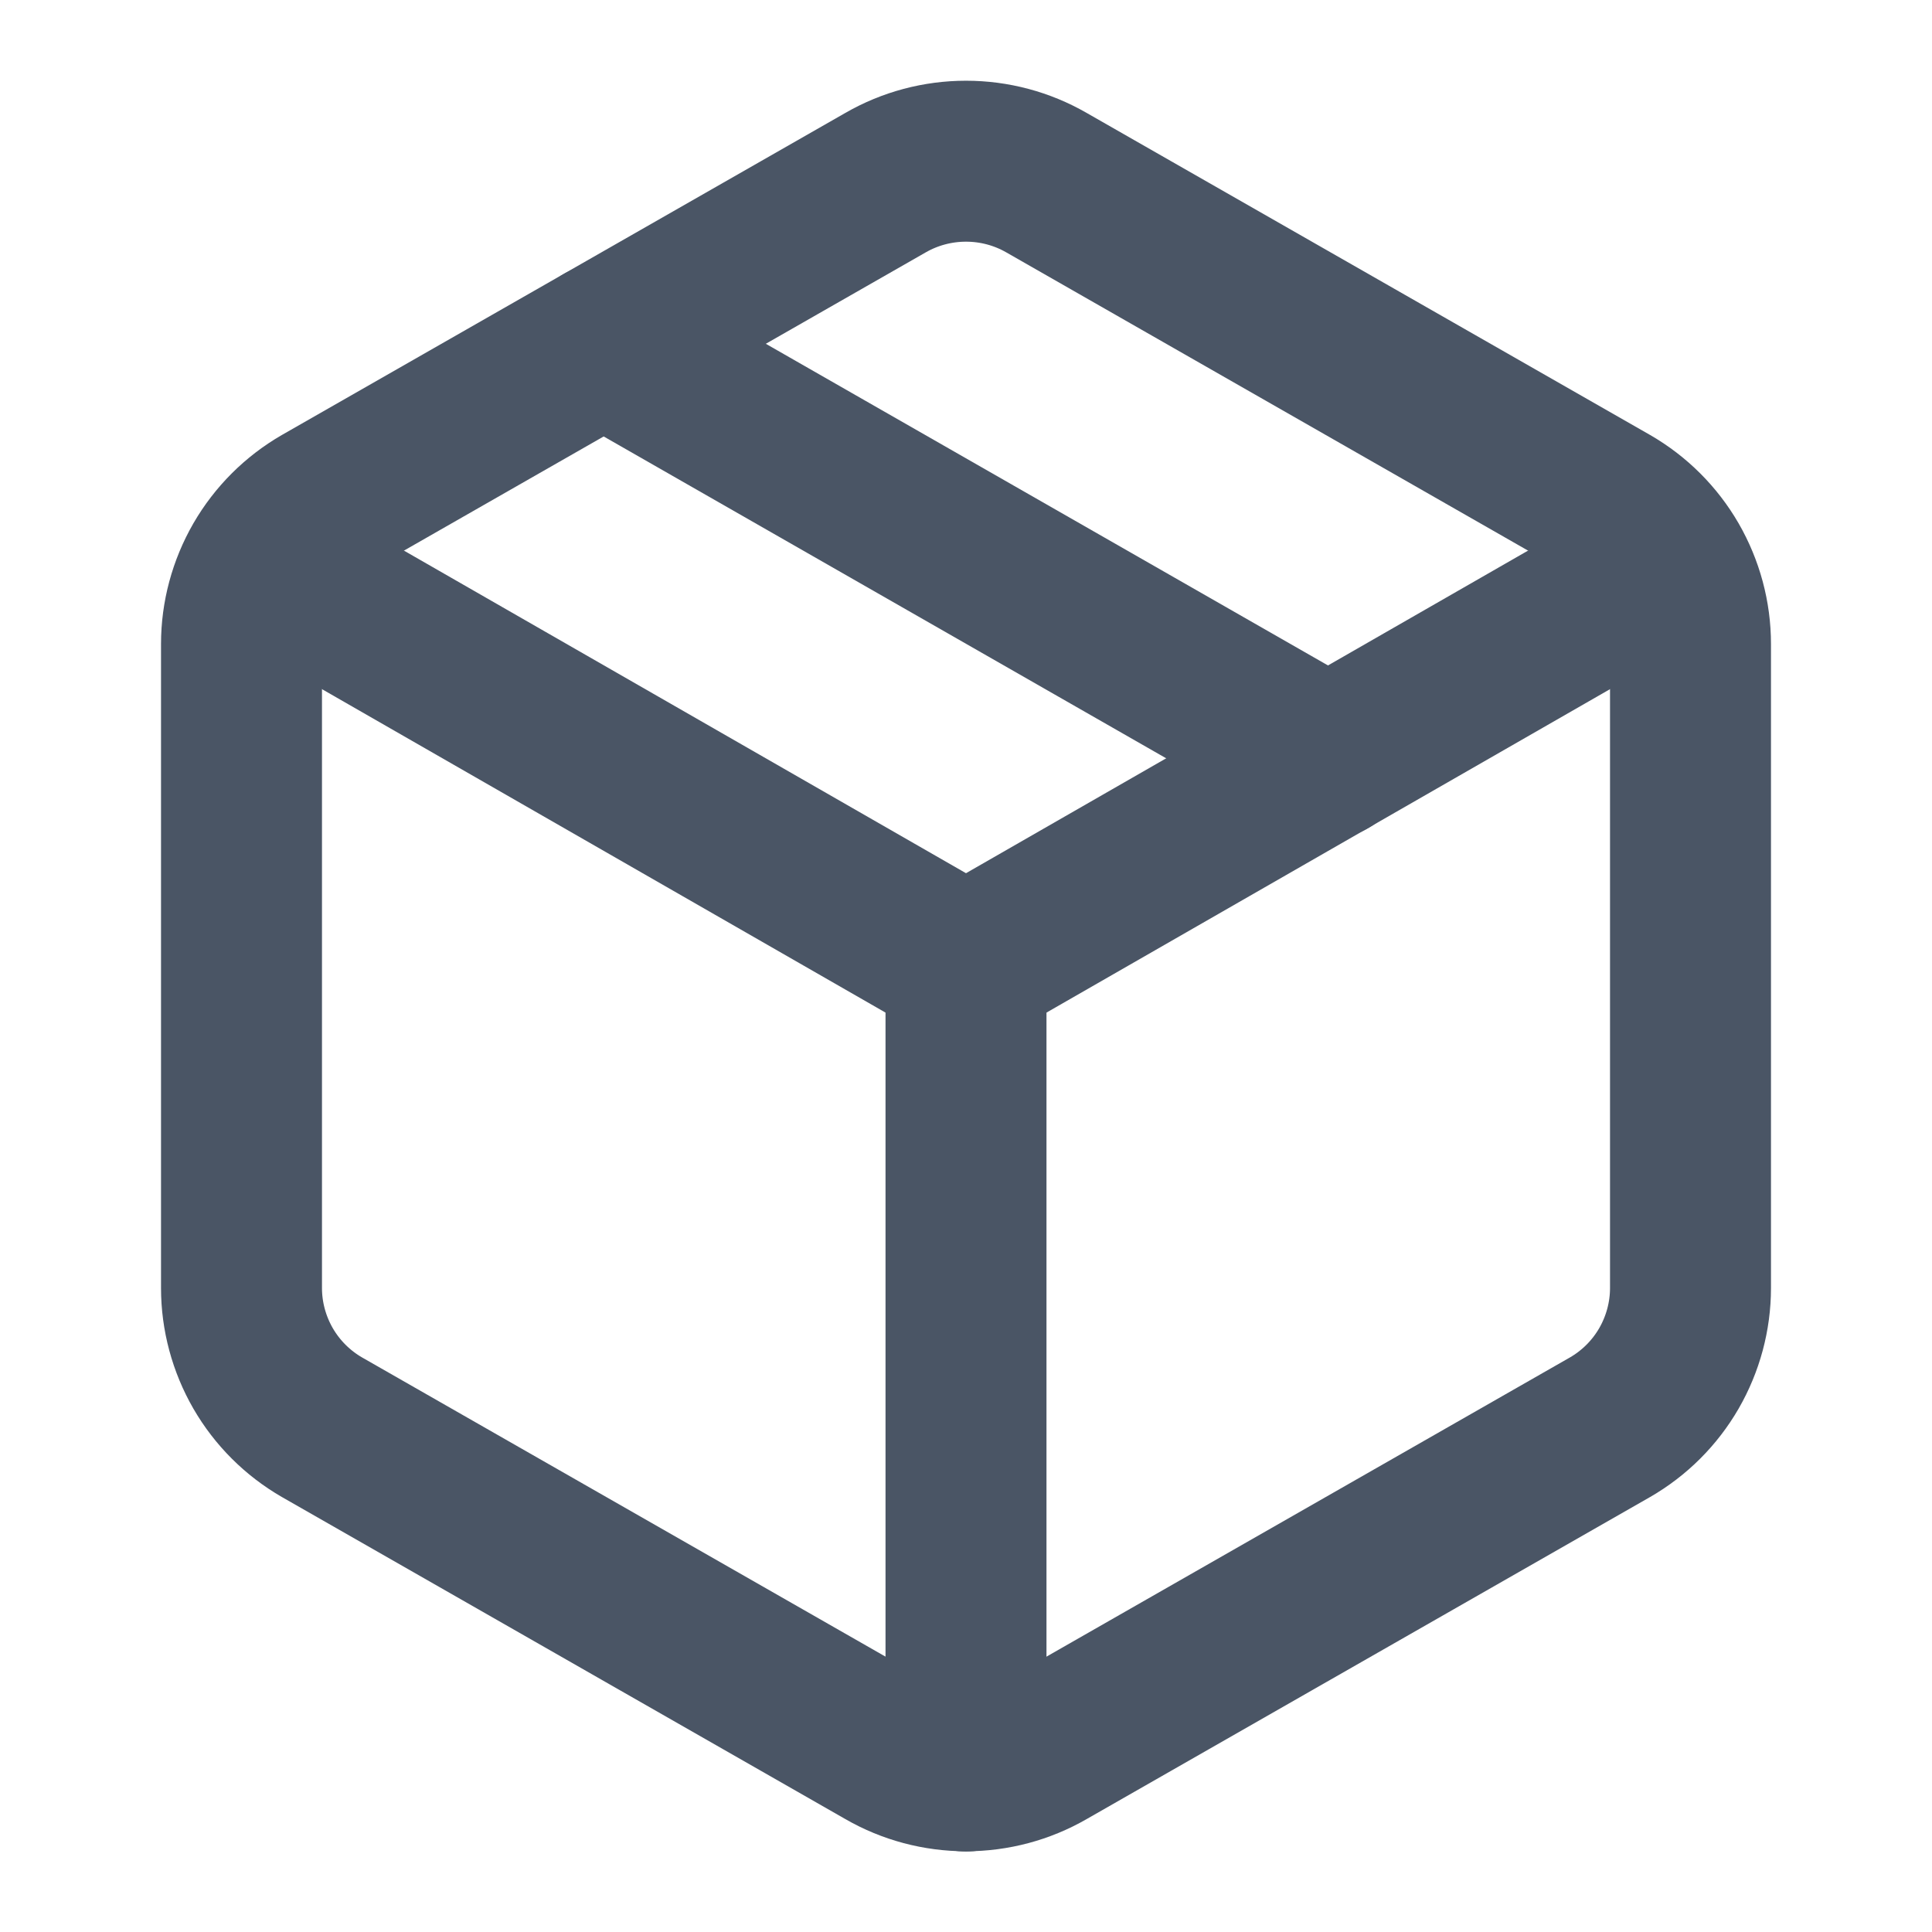 <svg preserveAspectRatio="none" width="100%" height="100%" overflow="visible" style="display: block;" viewBox="0 0 16 16" fill="none" xmlns="http://www.w3.org/2000/svg">
<g id="Icon">
<path id="Vector" d="M7.333 14.487C7.536 14.604 7.766 14.665 8 14.665C8.234 14.665 8.464 14.604 8.667 14.487L13.333 11.82C13.536 11.703 13.704 11.535 13.821 11.333C13.938 11.13 14 10.9 14 10.667V5.333C14 5.1 13.938 4.87 13.821 4.667C13.704 4.465 13.536 4.297 13.333 4.18L8.667 1.513C8.464 1.396 8.234 1.335 8 1.335C7.766 1.335 7.536 1.396 7.333 1.513L2.667 4.18C2.464 4.297 2.296 4.465 2.179 4.667C2.062 4.87 2 5.1 2 5.333V10.667C2 10.9 2.062 11.13 2.179 11.333C2.296 11.535 2.464 11.703 2.667 11.82L7.333 14.487Z" stroke="#4A5565" stroke-width="1.333" stroke-linecap="round" stroke-linejoin="round"/>
<path id="Vector_2" d="M8 14.667V8" stroke="#4A5565" stroke-width="1.333" stroke-linecap="round" stroke-linejoin="round"/>
<path id="Vector_3" d="M2.193 4.667L8 8L13.807 4.667" stroke="#4A5565" stroke-width="1.333" stroke-linecap="round" stroke-linejoin="round"/>
<path id="Vector_4" d="M5 2.847L11 6.28" stroke="#4A5565" stroke-width="1.333" stroke-linecap="round" stroke-linejoin="round"/>
</g>
</svg>
